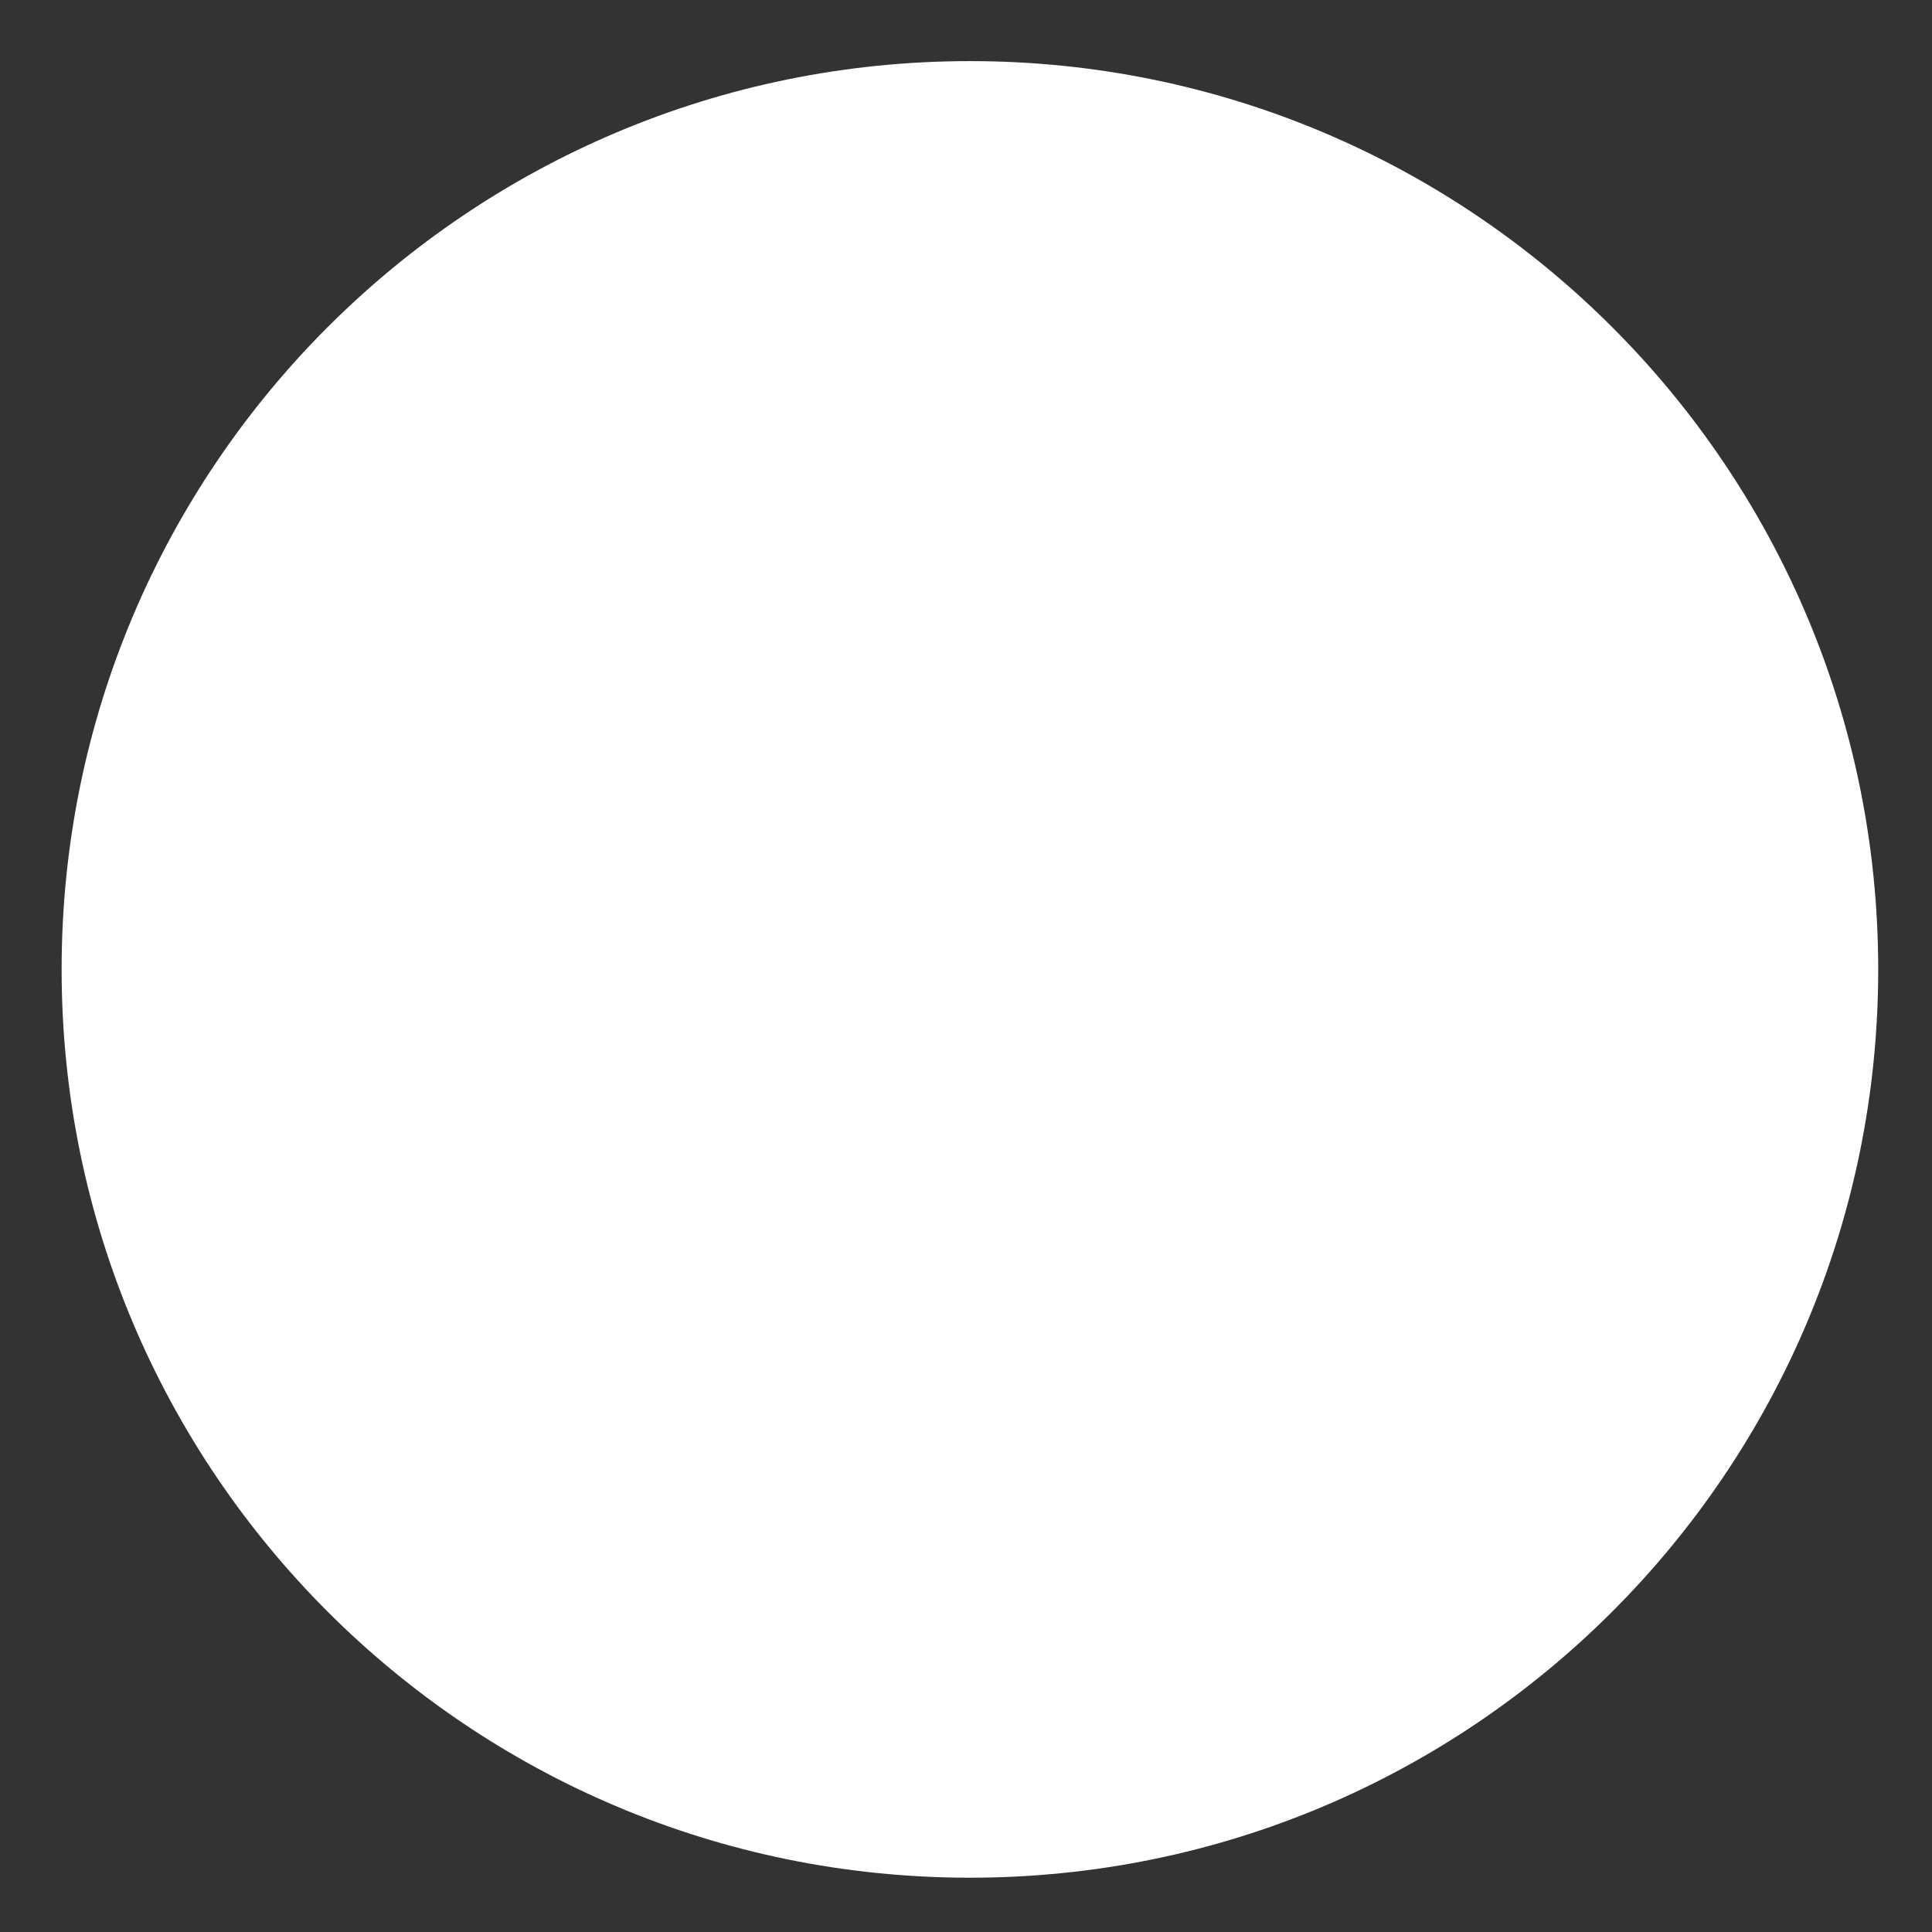 <svg width="19" height="19" viewBox="0 0 19 19" fill="none" xmlns="http://www.w3.org/2000/svg">
<rect x="0" y="0" width="19" height="19" fill="#333333" stroke="none"/>
<path d="M18.471 9.534C18.471 14.467 14.472 18.466 9.539 18.466C4.605 18.466 0.606 14.467 0.606 9.534C0.606 4.6 4.605 0.601 9.539 0.601C14.472 0.601 18.471 4.6 18.471 9.534Z" fill="white"/>
</svg>
